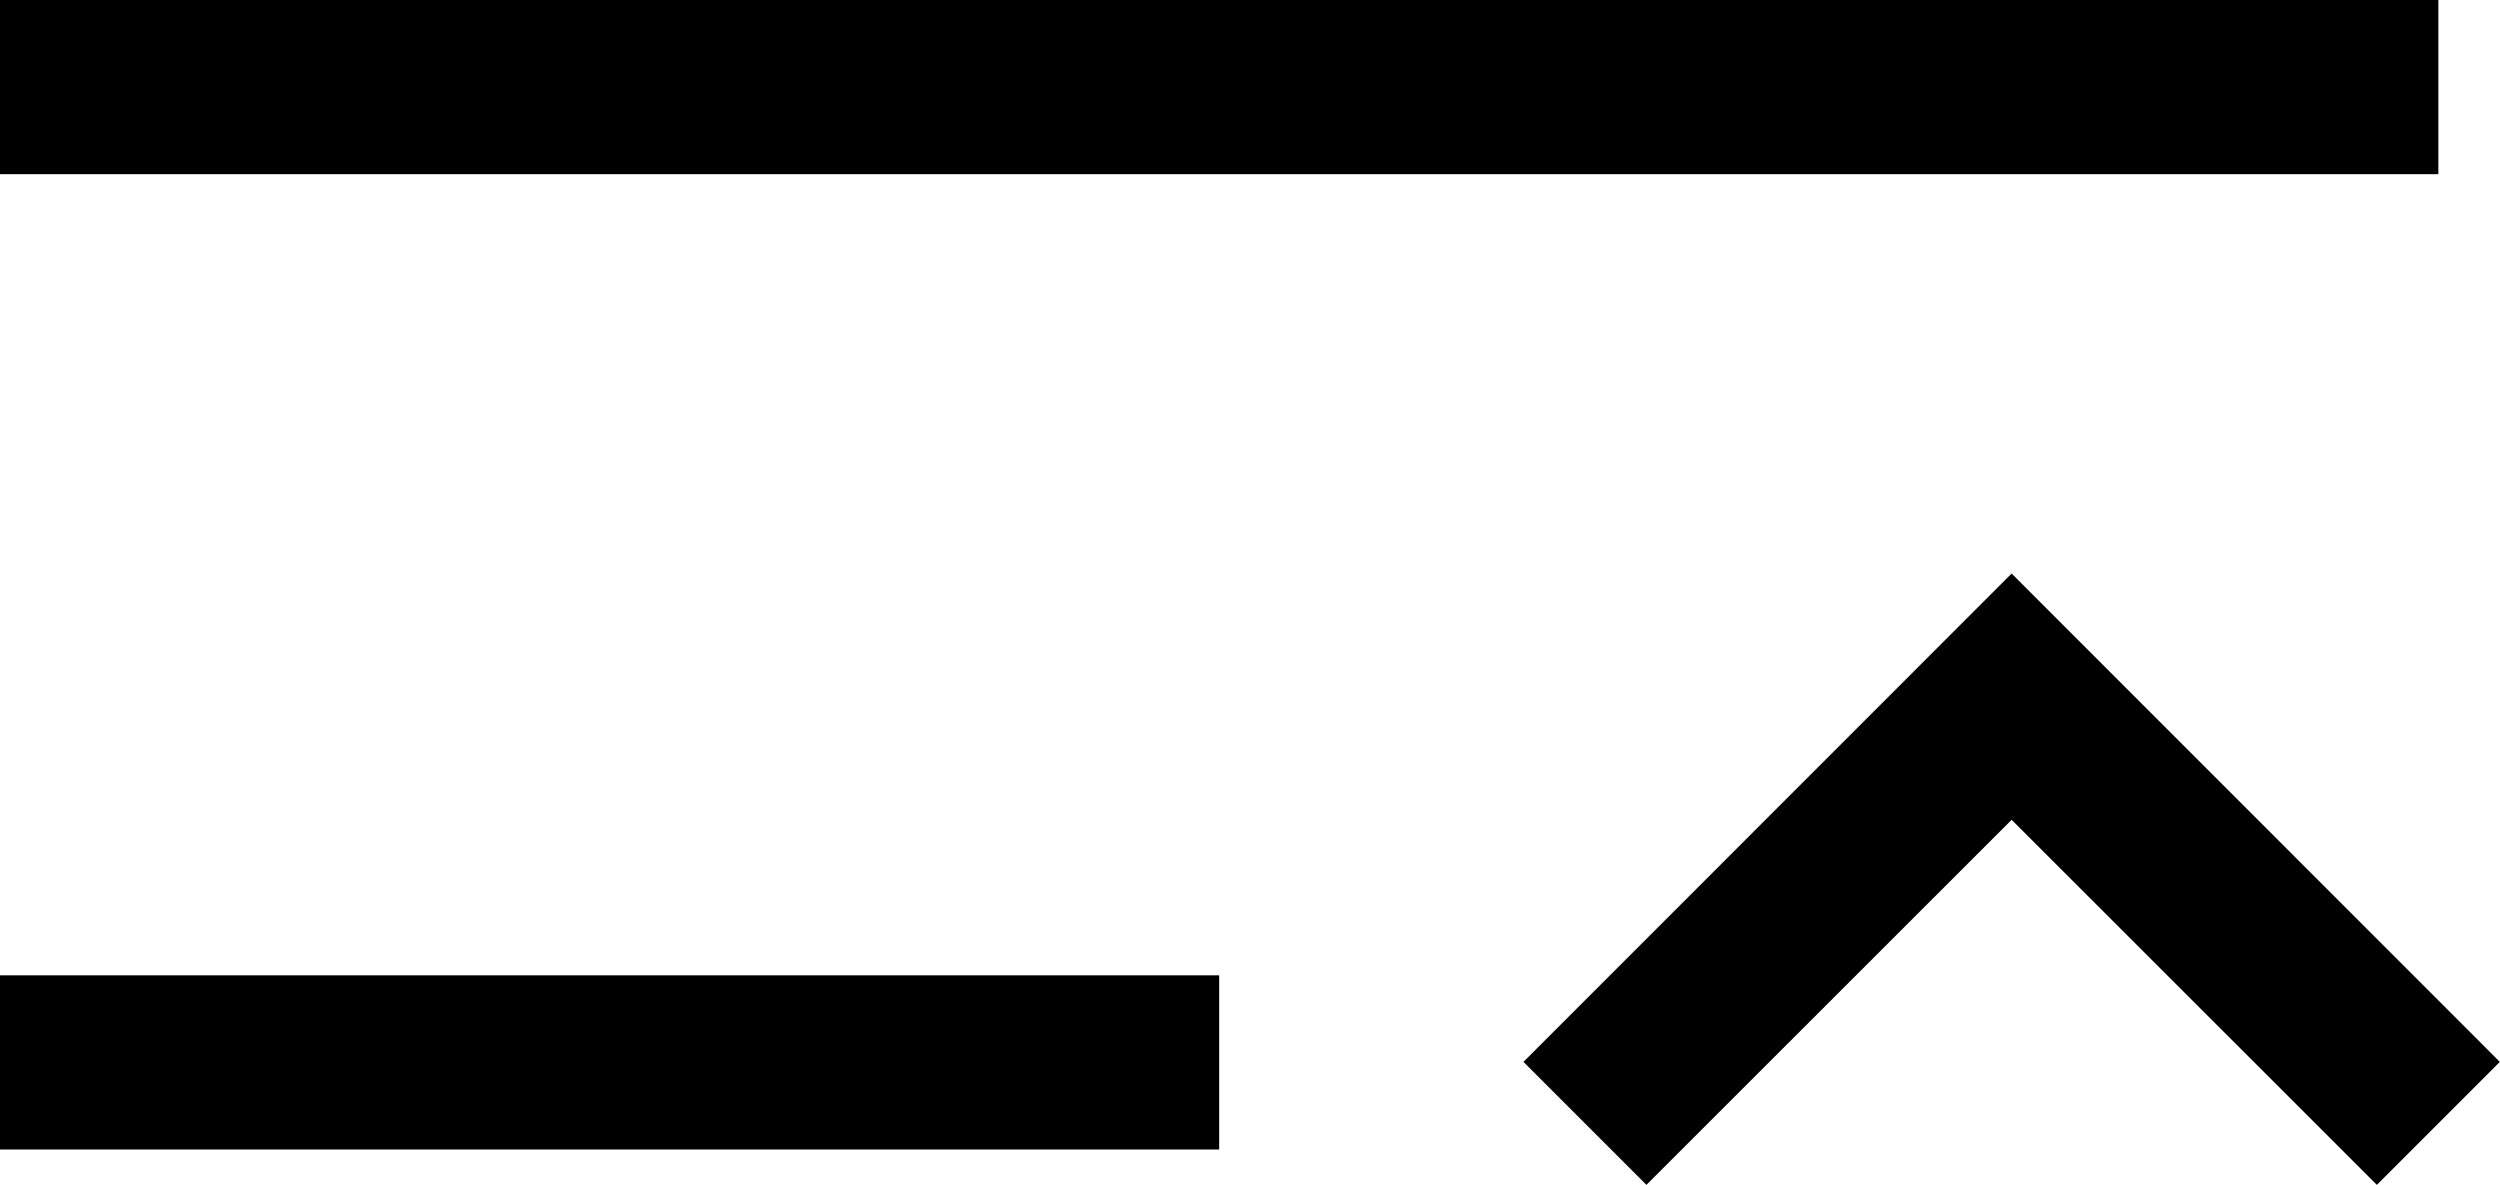 <svg id="Icons" xmlns="http://www.w3.org/2000/svg" viewBox="0 0 143.54 68.04"><title>icon_sort-minimize</title><g id="Sort_Close" data-name="Sort Close"><g id="Arrow_2" data-name="Arrow 2"><polygon points="136.47 68.03 115.5 47.07 94.53 68.03 87.47 60.97 115.5 32.93 143.53 60.97 136.47 68.03"/></g><g id="Menu"><rect width="140" height="10"/></g><g id="Menu-2" data-name="Menu"><rect y="56" width="70" height="10"/></g></g></svg>